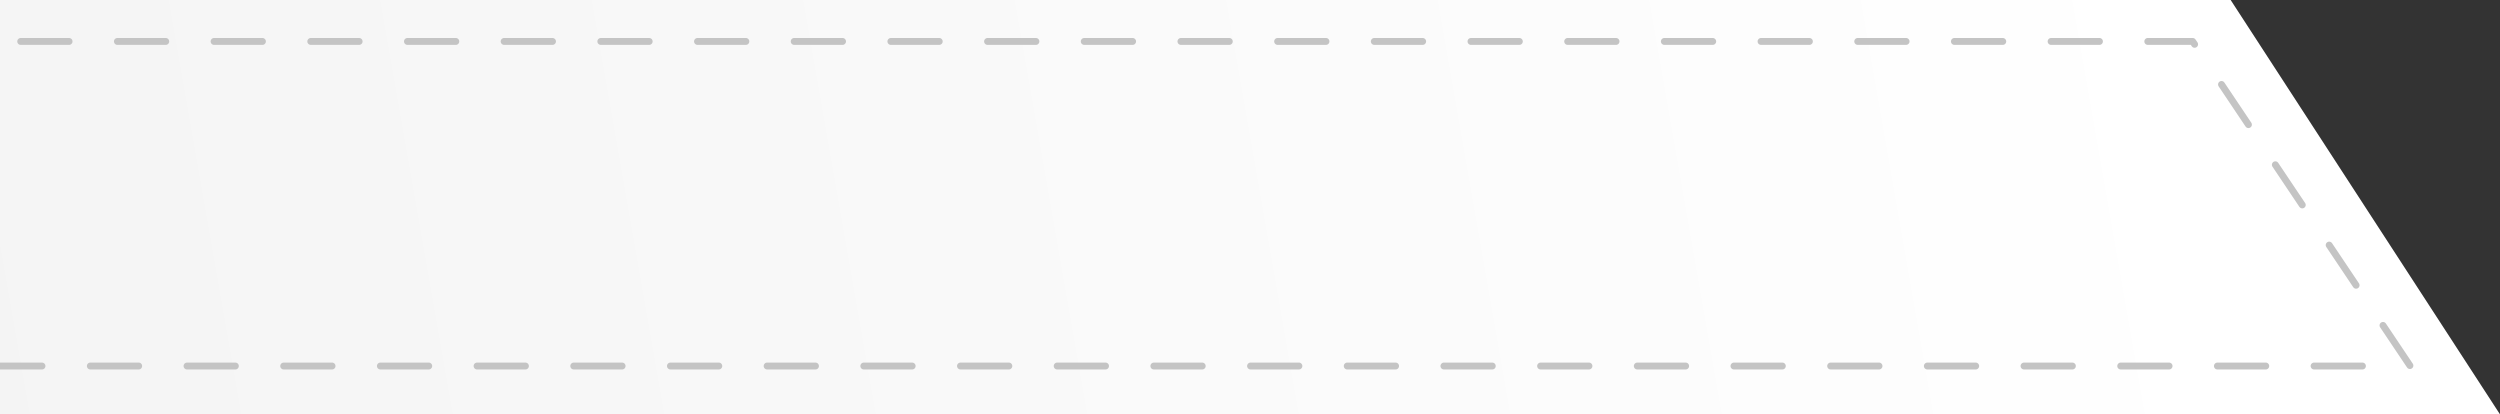 <svg width="362" height="60" fill="none" xmlns="http://www.w3.org/2000/svg"><rect width="100%" height="100%" fill="#333333" stroke="none"/><path d="M-11 0h334l39 60H-11V0z" fill="url(#paint0_linear)"/><path d="M-11 6h328.5L349 53H-11V6z" stroke="#C4C4C4" stroke-linecap="round" stroke-linejoin="round" stroke-dasharray="7 7"/><defs><linearGradient id="paint0_linear" x1="315.375" y1="0" x2="-11.477" y2="57.278" gradientUnits="userSpaceOnUse"><stop stop-color="#fff"/><stop offset="1" stop-color="#F4F4F4"/></linearGradient></defs></svg>